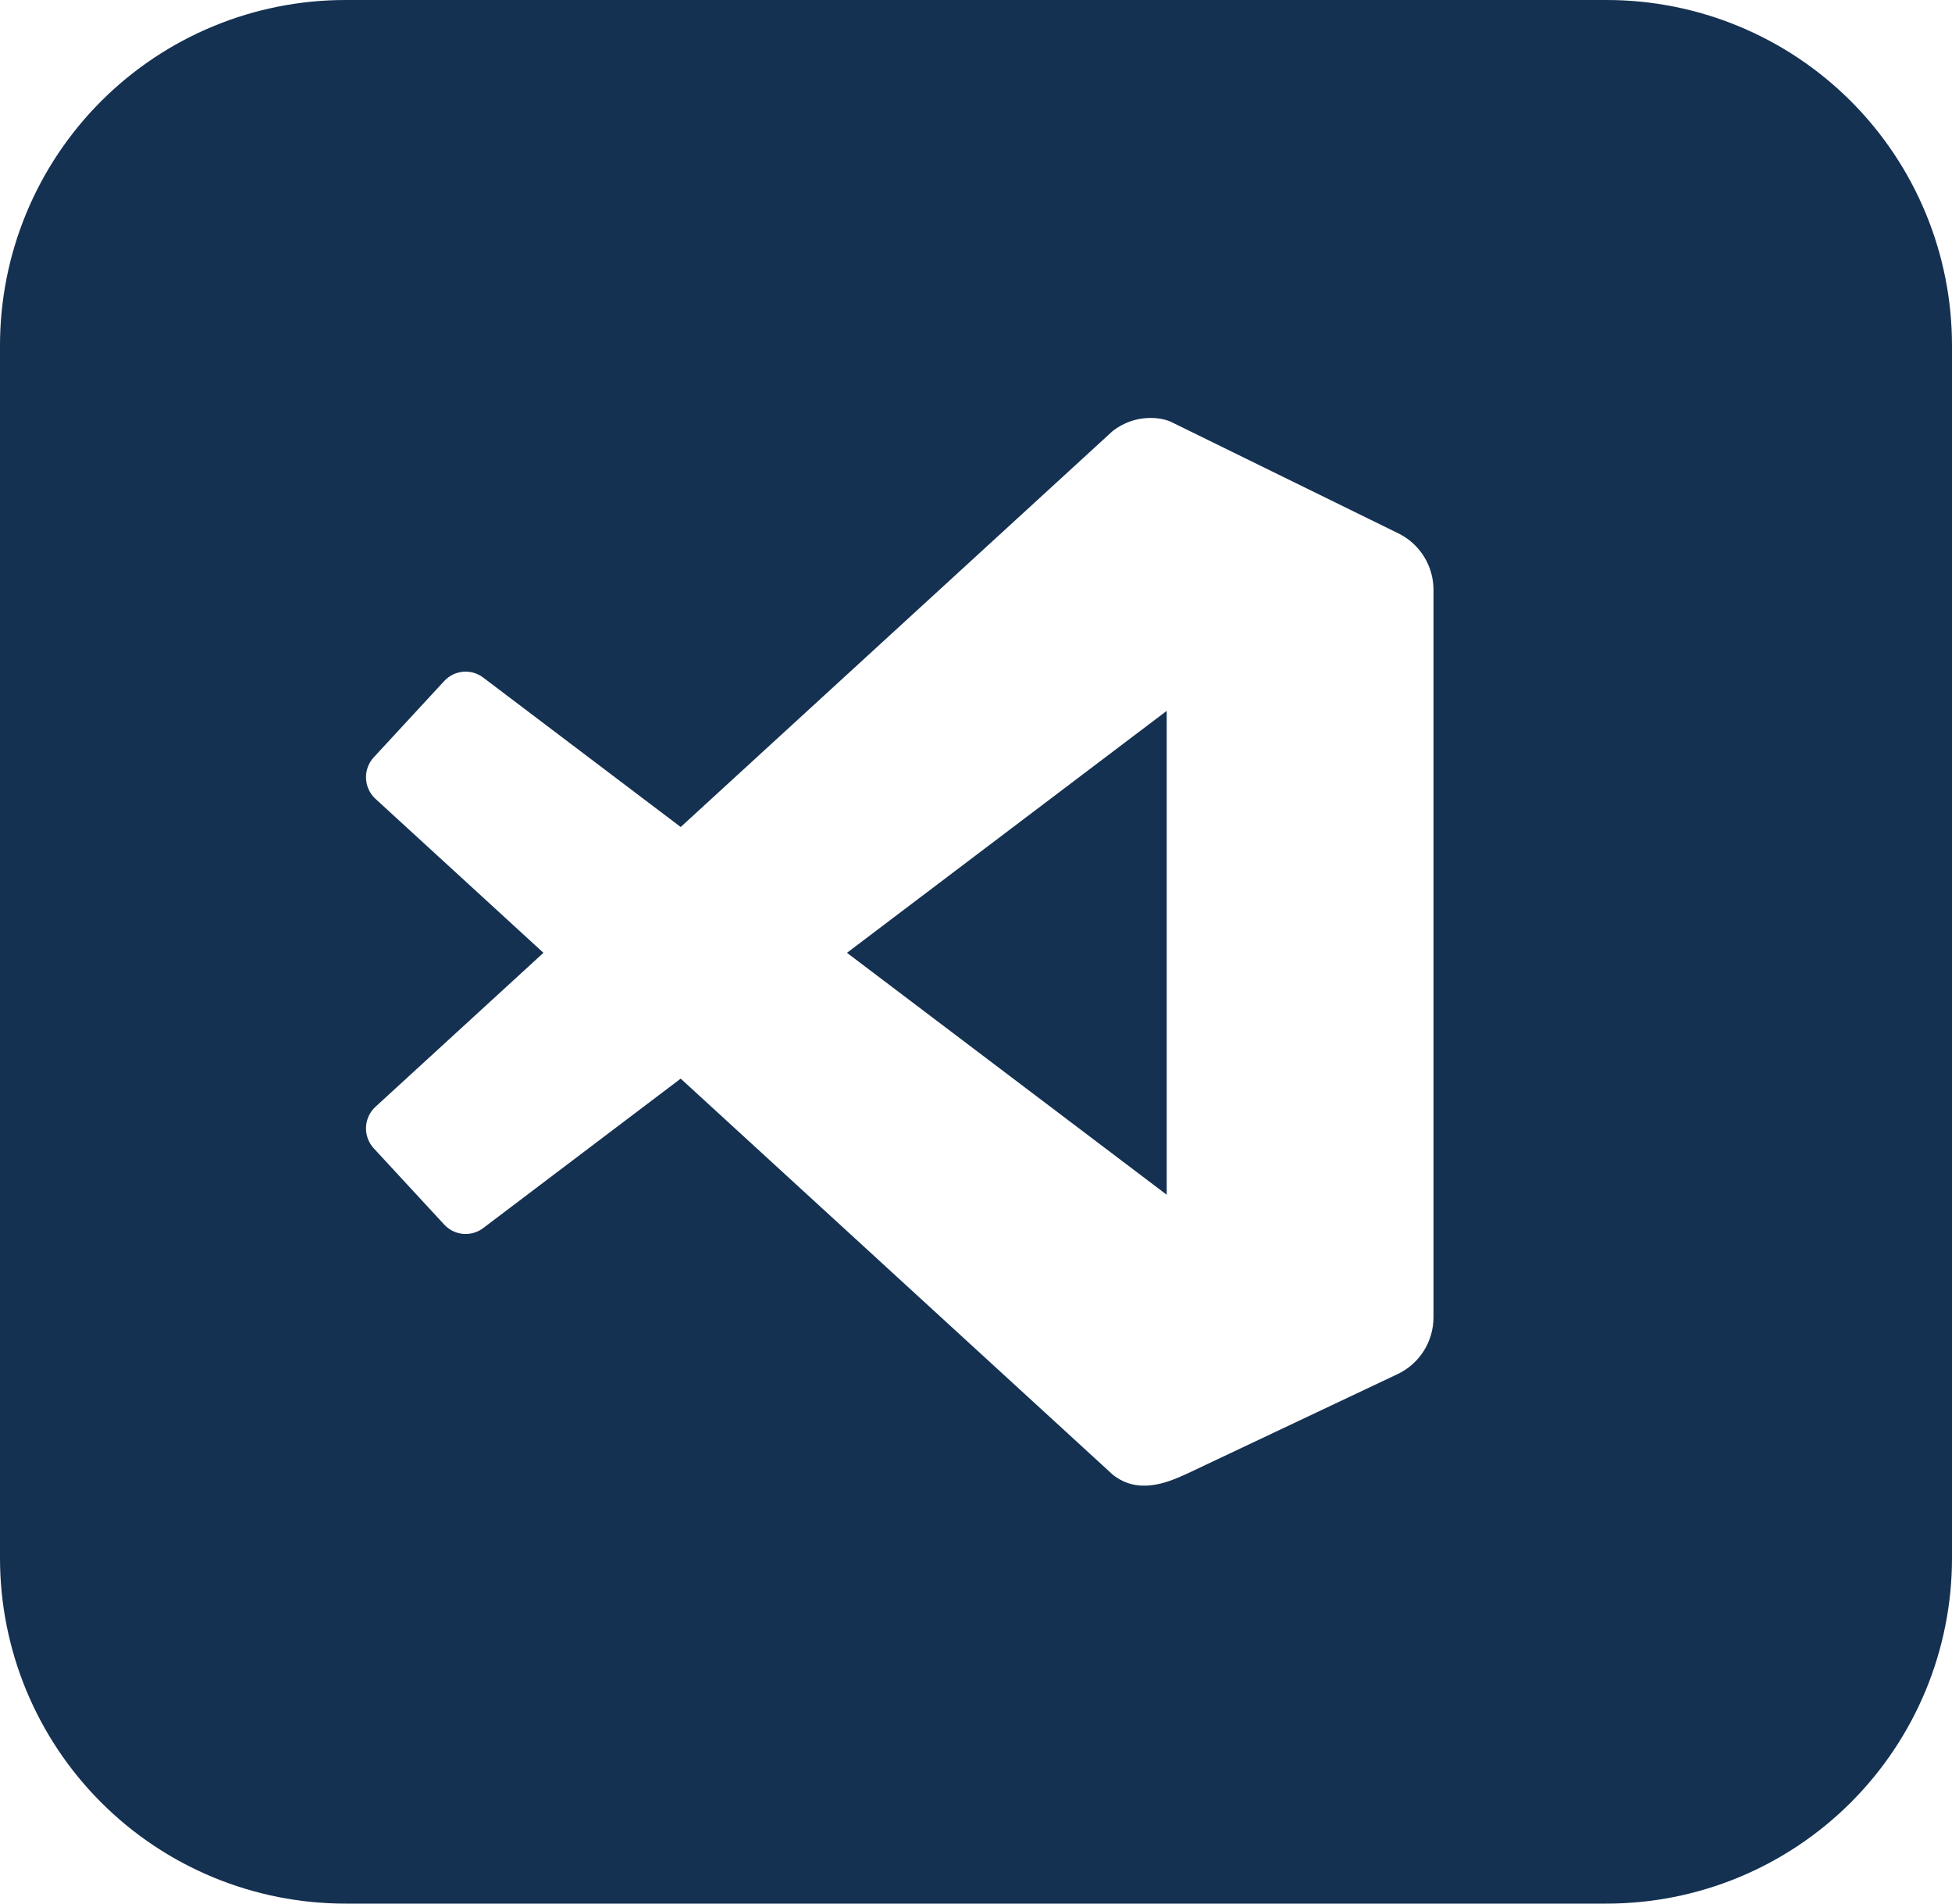 <svg width="240" height="234" viewBox="0 0 240 234" fill="none" xmlns="http://www.w3.org/2000/svg">
<path fill-rule="evenodd" clip-rule="evenodd" d="M197.5 7.33178e-06H42.5C36.917 -0.005 31.389 1.09 26.23 3.224C21.071 5.358 16.384 8.489 12.436 12.436C8.489 16.384 5.358 21.071 3.224 26.23C1.09 31.389 -0.005 36.917 3.67701e-05 42.5V191.5C-0.005 197.083 1.09 202.612 3.224 207.77C5.358 212.929 8.489 217.616 12.436 221.564C16.384 225.511 21.071 228.642 26.23 230.776C31.389 232.91 36.917 234.005 42.5 234H197.5C203.083 234.005 208.612 232.91 213.77 230.776C218.929 228.642 223.616 225.511 227.564 221.564C231.511 217.616 234.642 212.929 236.776 207.77C238.91 202.612 240.005 197.083 240 191.5V42.5C240.005 36.917 238.91 31.389 236.776 26.23C234.642 21.071 231.511 16.384 227.564 12.436C223.616 8.489 218.929 5.358 213.77 3.224C208.612 1.09 203.083 -0.005 197.5 7.33178e-06ZM143.446 56.61V87.386L104.136 117.124L143.446 146.862L143.446 56.61L143.446 56.61ZM46.17 136.046L66.817 117.124L46.17 98.202C44.697 96.852 44.602 94.554 45.959 93.086L54.62 83.713C55.871 82.36 57.938 82.175 59.407 83.287L83.693 101.659L136.782 53.005L136.783 53.004C139.653 50.739 143.019 51.288 144.215 51.975L171.933 65.566C174.575 66.861 176.25 69.556 176.25 72.509V161.921C176.25 164.913 174.53 167.637 171.835 168.911L145.752 181.244L145.62 181.301L145.482 181.362C143.588 182.188 139.906 183.794 136.782 181.244L83.693 132.59L59.407 150.962C57.938 152.073 55.871 151.889 54.62 150.535L45.959 141.163C44.602 139.694 44.697 137.396 46.17 136.046ZM136.791 53.002L137.106 52.932C136.996 52.954 136.891 52.978 136.791 53.002Z" fill="#153151"/>
</svg>
